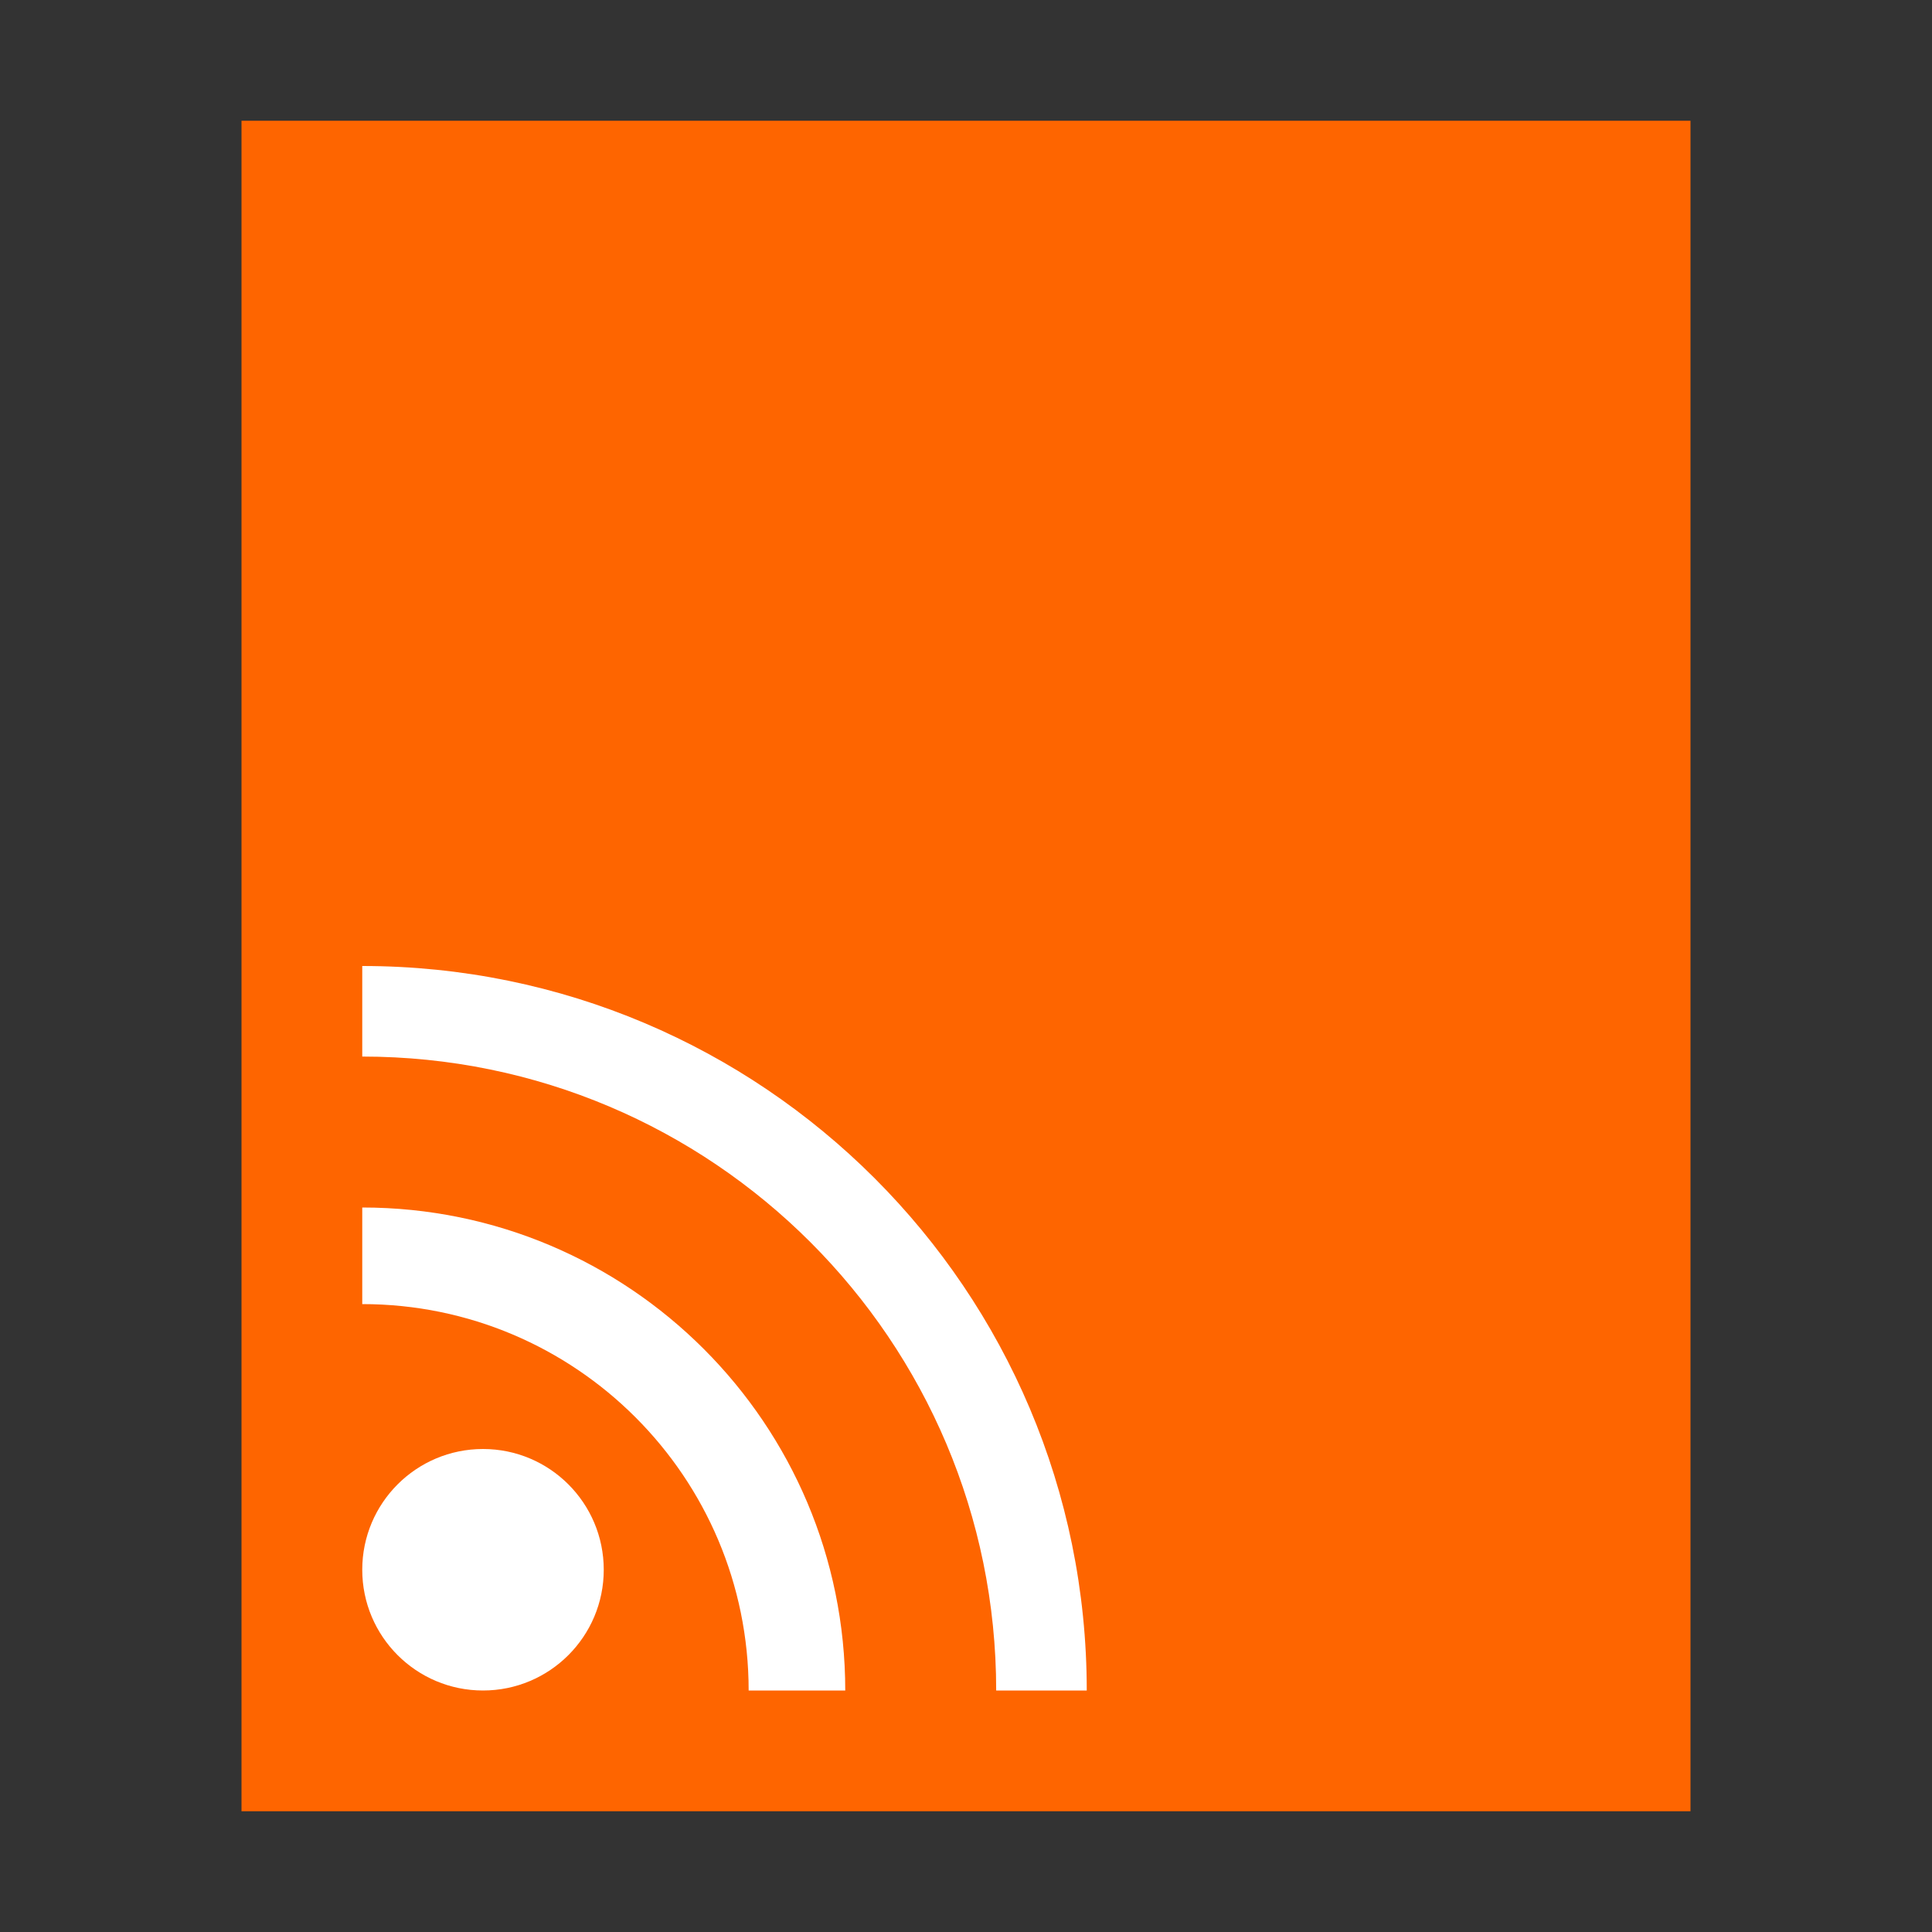 <?xml version="1.0" encoding="UTF-8"?>
<svg width="16px" height="16px" viewBox="0 0 16 16" version="1.1" xmlns="http://www.w3.org/2000/svg" xmlns:xlink="http://www.w3.org/1999/xlink">
    <rect x="0" y="0" width="16" height="16" fill="#333333" stroke="none"/>
    <!-- Generator: Sketch 41 (35326) - http://www.bohemiancoding.com/sketch -->
    <title>application-rss+xml</title>
    <desc>Created with Sketch.</desc>
    <defs></defs>
    <g id="Page-1" stroke="none" stroke-width="1" fill="none" fill-rule="evenodd">
        <g id="application-rss+xml">
            <polygon id="path14361" fill="#FE6500" points="2 15 2 1 14 1 14 15"></polygon>
            <circle id="Oval-2" fill="#FFFFFF" cx="4" cy="13" r="1"></circle>
            <path d="M3,10 L3,10.8 C4.767,10.8 6.2,12.233 6.2,14 L7,14 C7,11.791 5.209,10 3,10 Z" id="Oval-3" fill="#FFFFFF"></path>
            <path d="M3,8 L3,8.75 C5.899,8.75 8.25,11.101 8.25,14 L9,14 C9,10.686 6.314,8 3,8 Z" id="Oval-3" fill="#FFFFFF"></path>
        </g>
    </g>
</svg>